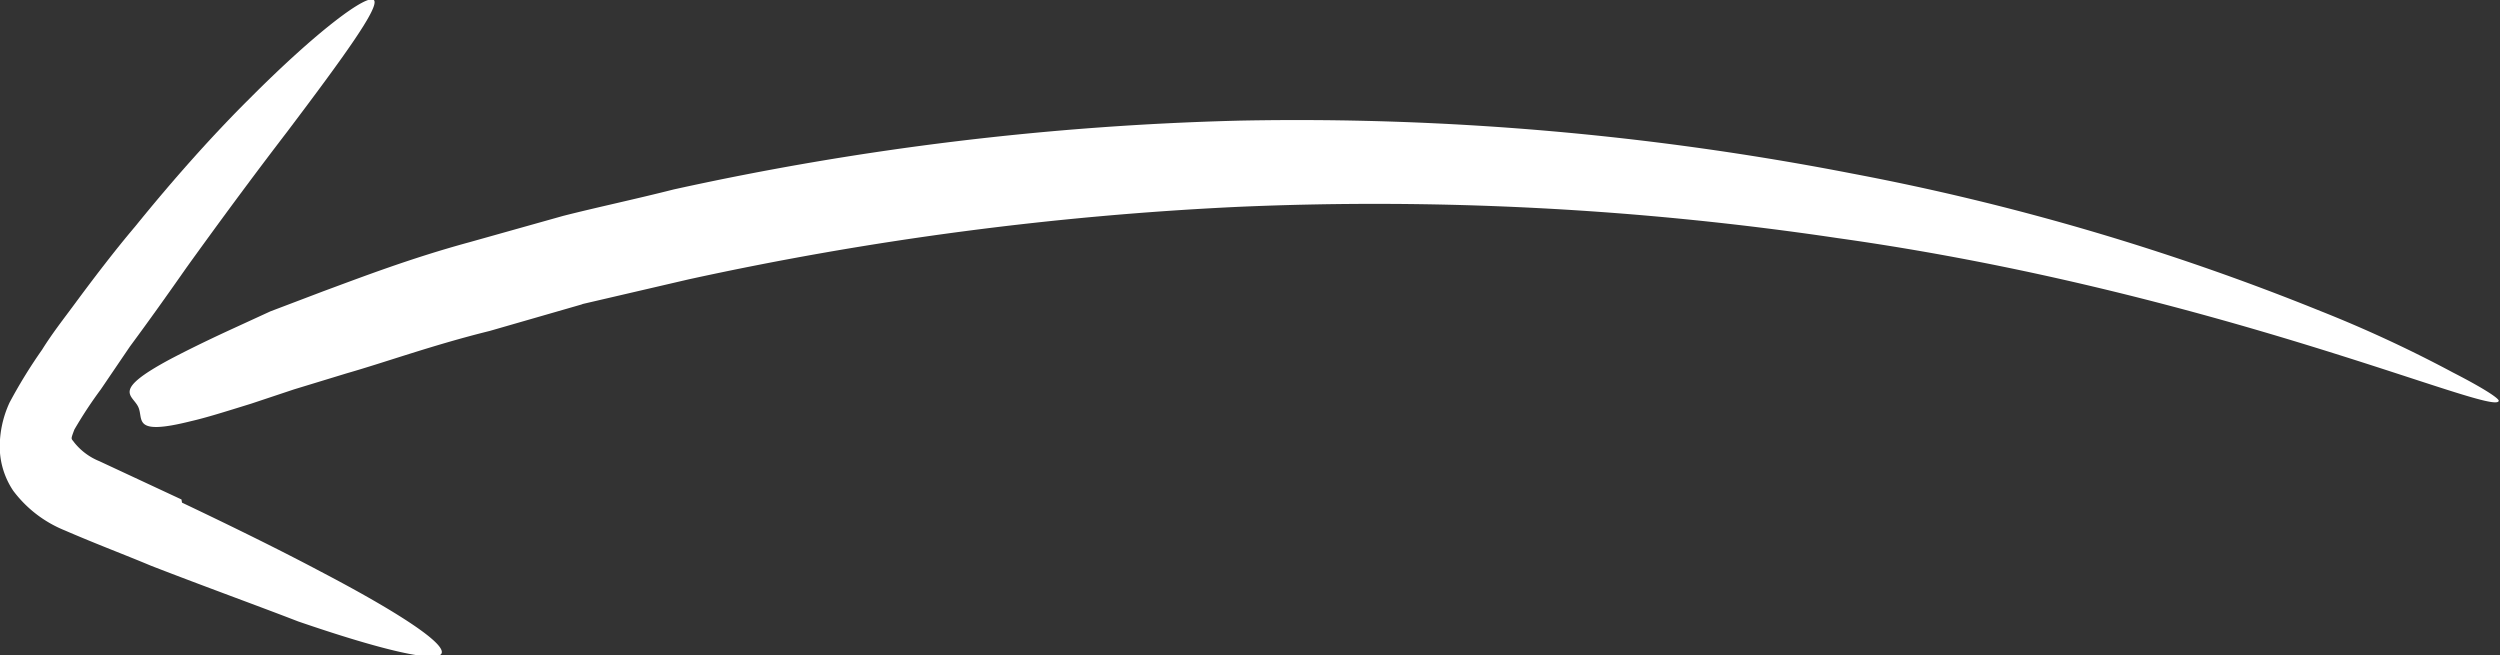 <svg id="Layer_1" data-name="Layer 1" xmlns="http://www.w3.org/2000/svg" viewBox="0 0 94.5 24.77"><rect x="0" y="0" width="94.5" height="24.77" fill="#333333" stroke="none"/><defs><style>.cls-1{fill:#fff;}</style></defs><title>table-arrow</title><path class="cls-1" d="M23.26,11.51l-3.47,1c-2.14.53-3.9,1.17-5.4,1.6l-2,.61-1.62.54c-1,.31-1.7.53-2.27.66-2.27.57-1.77-.09-2-.55s-1-.6,1.19-1.78c.53-.28,1.25-.64,2.2-1.08l1.61-.74,2-.76c1.49-.55,3.31-1.25,5.51-1.85l3.56-1c1.3-.33,2.68-.62,4.18-1A112.48,112.48,0,0,1,48.12,4.56a109.82,109.82,0,0,1,23.17,2A93.47,93.47,0,0,1,89,11.76a48.53,48.53,0,0,1,5,2.32c1.17.6,1.78,1,1.73,1.08C95.53,15.74,85,11,70.74,9A118.8,118.8,0,0,0,48.05,7.82a124.94,124.94,0,0,0-20.74,2.74l-4,.93" transform="translate(-1.28)"/><path class="cls-1" d="M8.16,19c2,.95,3.8,1.84,5.25,2.61,3,1.57,4.73,2.73,4.56,3.09s-2.22-.11-5.42-1.21C11,22.89,9.09,22.2,7,21.39c-1-.42-2.07-.82-3.27-1.34a4.57,4.57,0,0,1-1.95-1.5,3,3,0,0,1-.51-1.67,4,4,0,0,1,.37-1.66,19.08,19.08,0,0,1,1.23-2c.36-.58.78-1.12,1.18-1.66.79-1.07,1.57-2.09,2.34-3,1.54-1.9,3-3.52,4.32-4.83C13.32,1.11,15.16-.23,15.41,0s-1.1,2.1-3.29,5C11,6.46,9.75,8.14,8.34,10.1c-.7,1-1.41,2-2.15,3l-1.1,1.62a16,16,0,0,0-1,1.52c-.15.4-.12.32,0,.49a2.33,2.33,0,0,0,.94.7l3.11,1.45" transform="translate(-1.28)"/></svg>